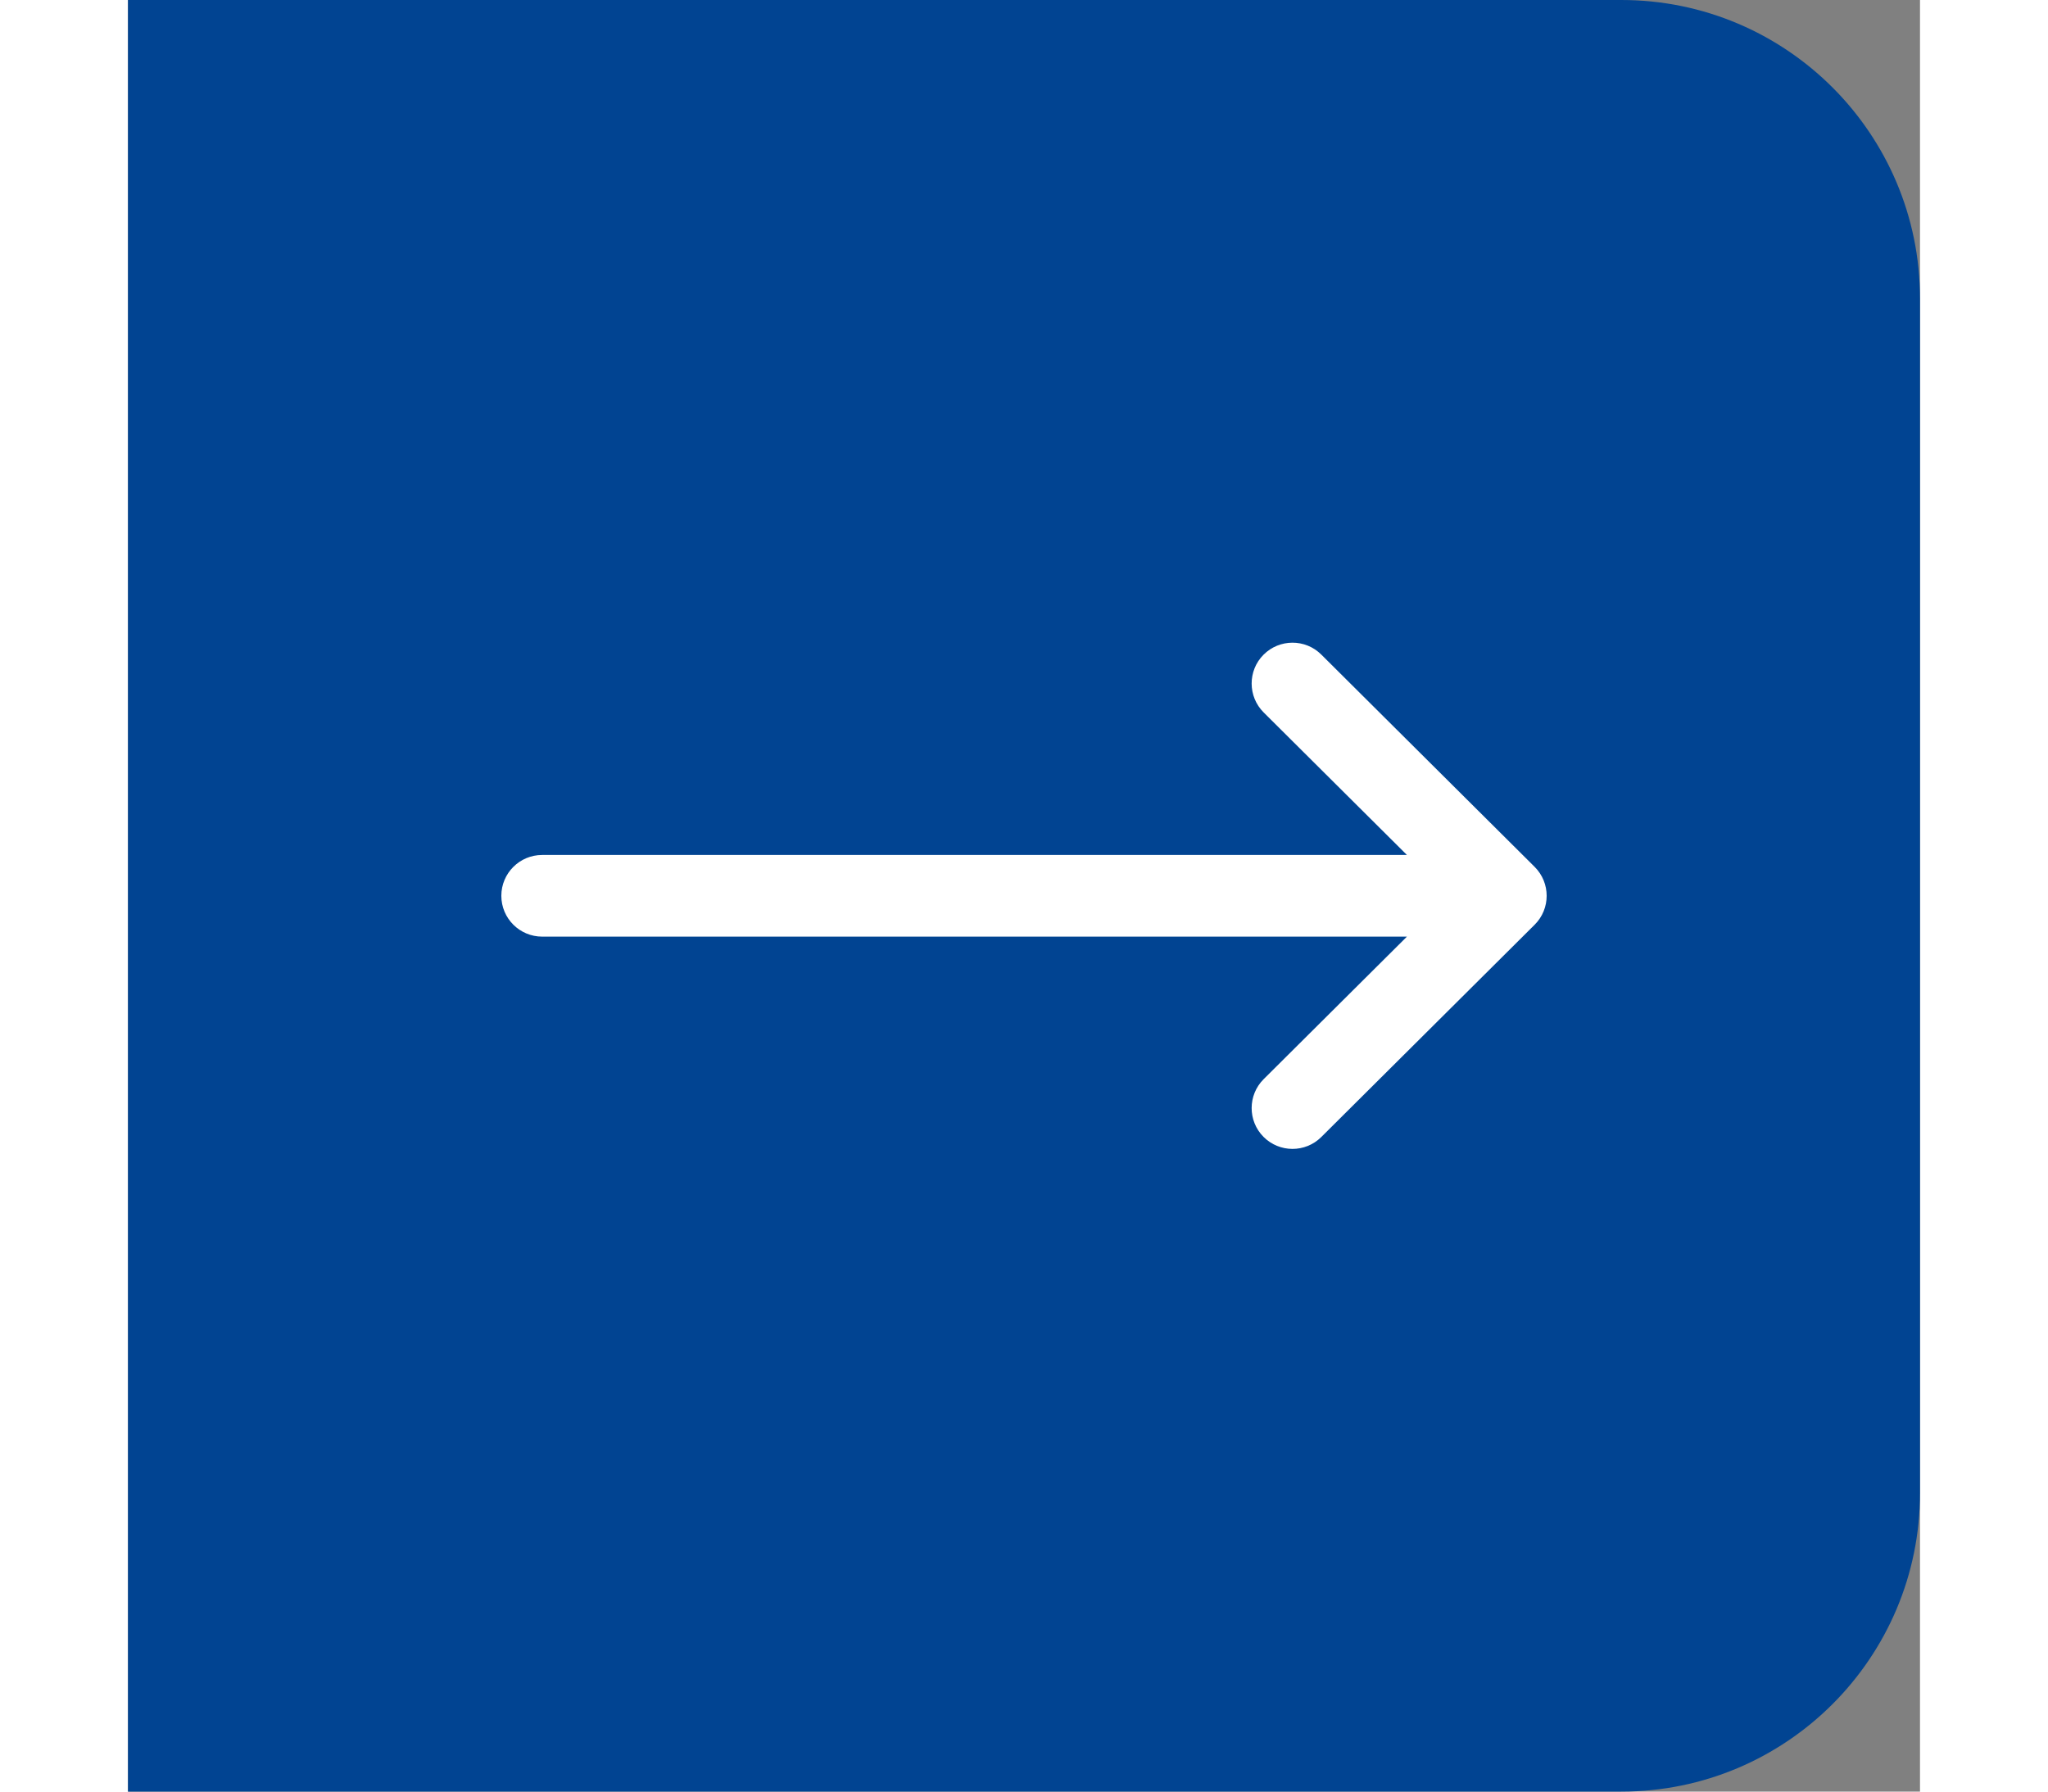 <svg width="48" height="42" viewBox="0 0 48 48" fill="none" xmlns="http://www.w3.org/2000/svg">
<rect x="0" y="0" width="48" height="48" fill="#808080" stroke="none"/>
<path d="M0 0H40C44.418 0 48 3.582 48 8V40C48 44.418 44.418 48 40 48H0V0Z" fill="#014492"/>
<g clip-path="url(#clip0)">
<path d="M37.679 23.226C37.679 23.226 37.679 23.225 37.678 23.225L31.963 17.537C31.535 17.111 30.843 17.113 30.416 17.541C29.99 17.969 29.992 18.662 30.42 19.088L34.257 22.906H11.094C10.49 22.906 10 23.396 10 24C10 24.604 10.49 25.094 11.094 25.094H34.257L30.42 28.912C29.992 29.338 29.99 30.031 30.416 30.459C30.843 30.887 31.535 30.889 31.963 30.463L37.678 24.775C37.679 24.775 37.679 24.774 37.679 24.774C38.108 24.347 38.106 23.652 37.679 23.226Z" fill="white"/>
</g>
<defs>
<clipPath id="clip0">
<rect width="28" height="28" fill="white" transform="translate(10 10)"/>
</clipPath>
</defs>
</svg>
